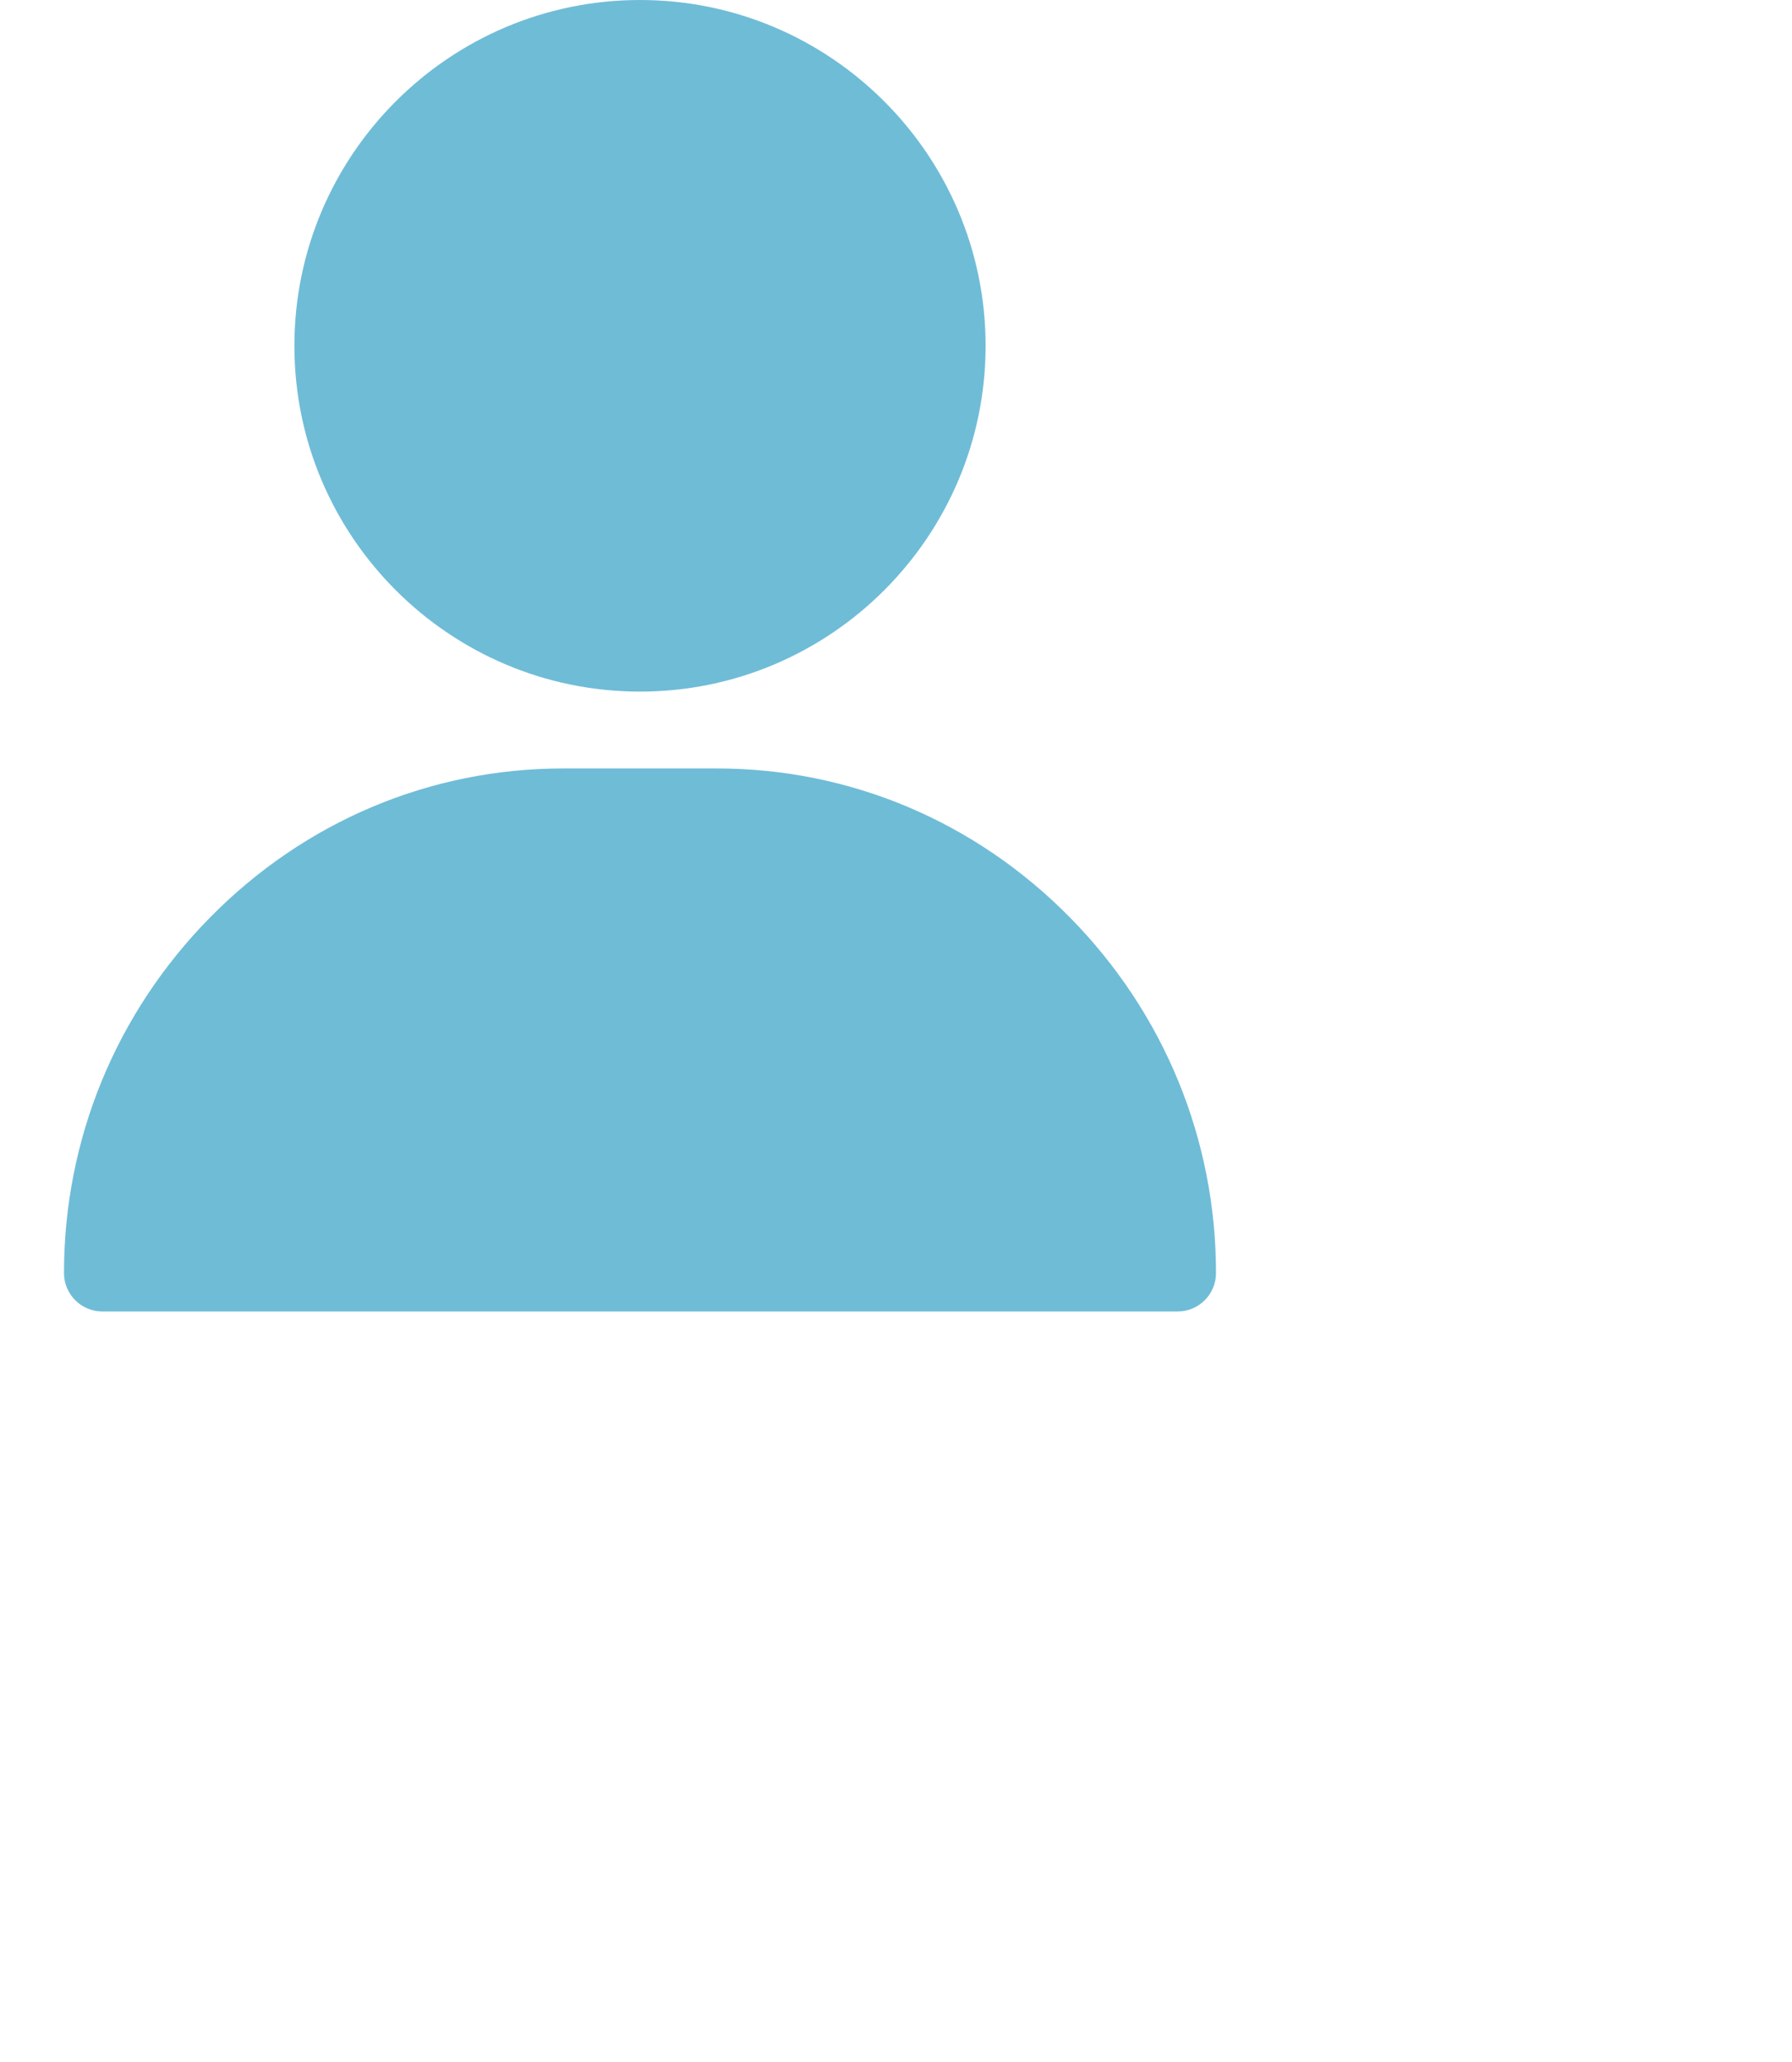 <?xml version="1.0" encoding="UTF-8" standalone="no"?>
<svg
   xmlns:dc="http://purl.org/dc/elements/1.1/"
   xmlns:cc="http://creativecommons.org/ns#"
   xmlns:rdf="http://www.w3.org/1999/02/22-rdf-syntax-ns#"
   xmlns:svg="http://www.w3.org/2000/svg"
   xmlns="http://www.w3.org/2000/svg"
   xmlns:sodipodi="http://sodipodi.sourceforge.net/DTD/sodipodi-0.dtd"
   xmlns:inkscape="http://www.inkscape.org/namespaces/inkscape"
   version="1.1"
   id="Layer_1"
   x="0px"
   y="0px"
   viewBox="0 0 650 805"
   xml:space="preserve"
   sodipodi:docname="user.svg"
   inkscape:version="1.0.2 (e86c8708, 2021-01-15)"
   width="20"
   height="23">
   <defs
   id="defs22993" /><sodipodi:namedview
   pagecolor="#ffffff"
   bordercolor="#666666"
   borderopacity="1"
   objecttolerance="10"
   gridtolerance="10"
   guidetolerance="10"
   inkscape:pageopacity="0"
   inkscape:pageshadow="2"
   inkscape:window-width="1758"
   inkscape:window-height="866"
   id="namedview22991"
   showgrid="false"
   inkscape:zoom="1.4355469"
   inkscape:cx="90.904764"
   inkscape:cy="172.40816"
   inkscape:window-x="0"
   inkscape:window-y="25"
   inkscape:window-maximized="0"
   inkscape:current-layer="Layer_1"
   inkscape:document-rotation="0"
   fit-margin-top="0"
   fit-margin-left="0"
   fit-margin-right="0"
   fit-margin-bottom="0" />
<g
   id="g22952"
   style="fill:#6fbcd7;fill-opacity:1"
   transform="translate(-31)">
	<g
   id="g22950"
   style="fill:#6fbcd7;fill-opacity:1">
		<path
   d="m 256,0 c -74.439,0 -135,60.561 -135,135 0,74.439 60.561,135 135,135 74.439,0 135,-60.561 135,-135 C 391,60.561 330.439,0 256,0 Z"
   id="path22948"
   style="fill:#6fbcd7;fill-opacity:1" />
	</g>
</g>
<g
   id="g22958"
   style="fill:#6fbcd7;fill-opacity:1"
   transform="translate(-31)">
	<g
   id="g22956"
   style="fill:#6fbcd7;fill-opacity:1">
		<path
   d="M 423.966,358.195 C 387.006,320.667 338.009,300 286,300 H 226 C 173.992,300 124.994,320.667 88.034,358.195 51.255,395.539 31,444.833 31,497 c 0,8.284 6.716,15 15,15 h 420 c 8.284,0 15,-6.716 15,-15 0,-52.167 -20.255,-101.461 -57.034,-138.805 z"
   id="path22954"
   style="fill:#6fbcd7;fill-opacity:1" />
	</g>
</g>
<g
   id="g22960"
   style="fill:#6fbcd7;fill-opacity:1"
   transform="translate(-31)">
</g>
<g
   id="g22962"
   style="fill:#6fbcd7;fill-opacity:1"
   transform="translate(-31)">
</g>
<g
   id="g22964"
   style="fill:#6fbcd7;fill-opacity:1"
   transform="translate(-31)">
</g>
<g
   id="g22966"
   style="fill:#6fbcd7;fill-opacity:1"
   transform="translate(-31)">
</g>
<g
   id="g22968"
   style="fill:#6fbcd7;fill-opacity:1"
   transform="translate(-31)">
</g>
<g
   id="g22970"
   style="fill:#6fbcd7;fill-opacity:1"
   transform="translate(-31)">
</g>
<g
   id="g22972"
   style="fill:#6fbcd7;fill-opacity:1"
   transform="translate(-31)">
</g>
<g
   id="g22974"
   style="fill:#6fbcd7;fill-opacity:1"
   transform="translate(-31)">
</g>
<g
   id="g22976"
   style="fill:#6fbcd7;fill-opacity:1"
   transform="translate(-31)">
</g>
<g
   id="g22978"
   style="fill:#6fbcd7;fill-opacity:1"
   transform="translate(-31)">
</g>
<g
   id="g22980"
   style="fill:#6fbcd7;fill-opacity:1"
   transform="translate(-31)">
</g>
<g
   id="g22982"
   style="fill:#6fbcd7;fill-opacity:1"
   transform="translate(-31)">
</g>
<g
   id="g22984"
   style="fill:#6fbcd7;fill-opacity:1"
   transform="translate(-31)">
</g>
<g
   id="g22986"
   style="fill:#6fbcd7;fill-opacity:1"
   transform="translate(-31)">
</g>
<g
   id="g22988"
   style="fill:#6fbcd7;fill-opacity:1"
   transform="translate(-31)">
</g>
</svg>
